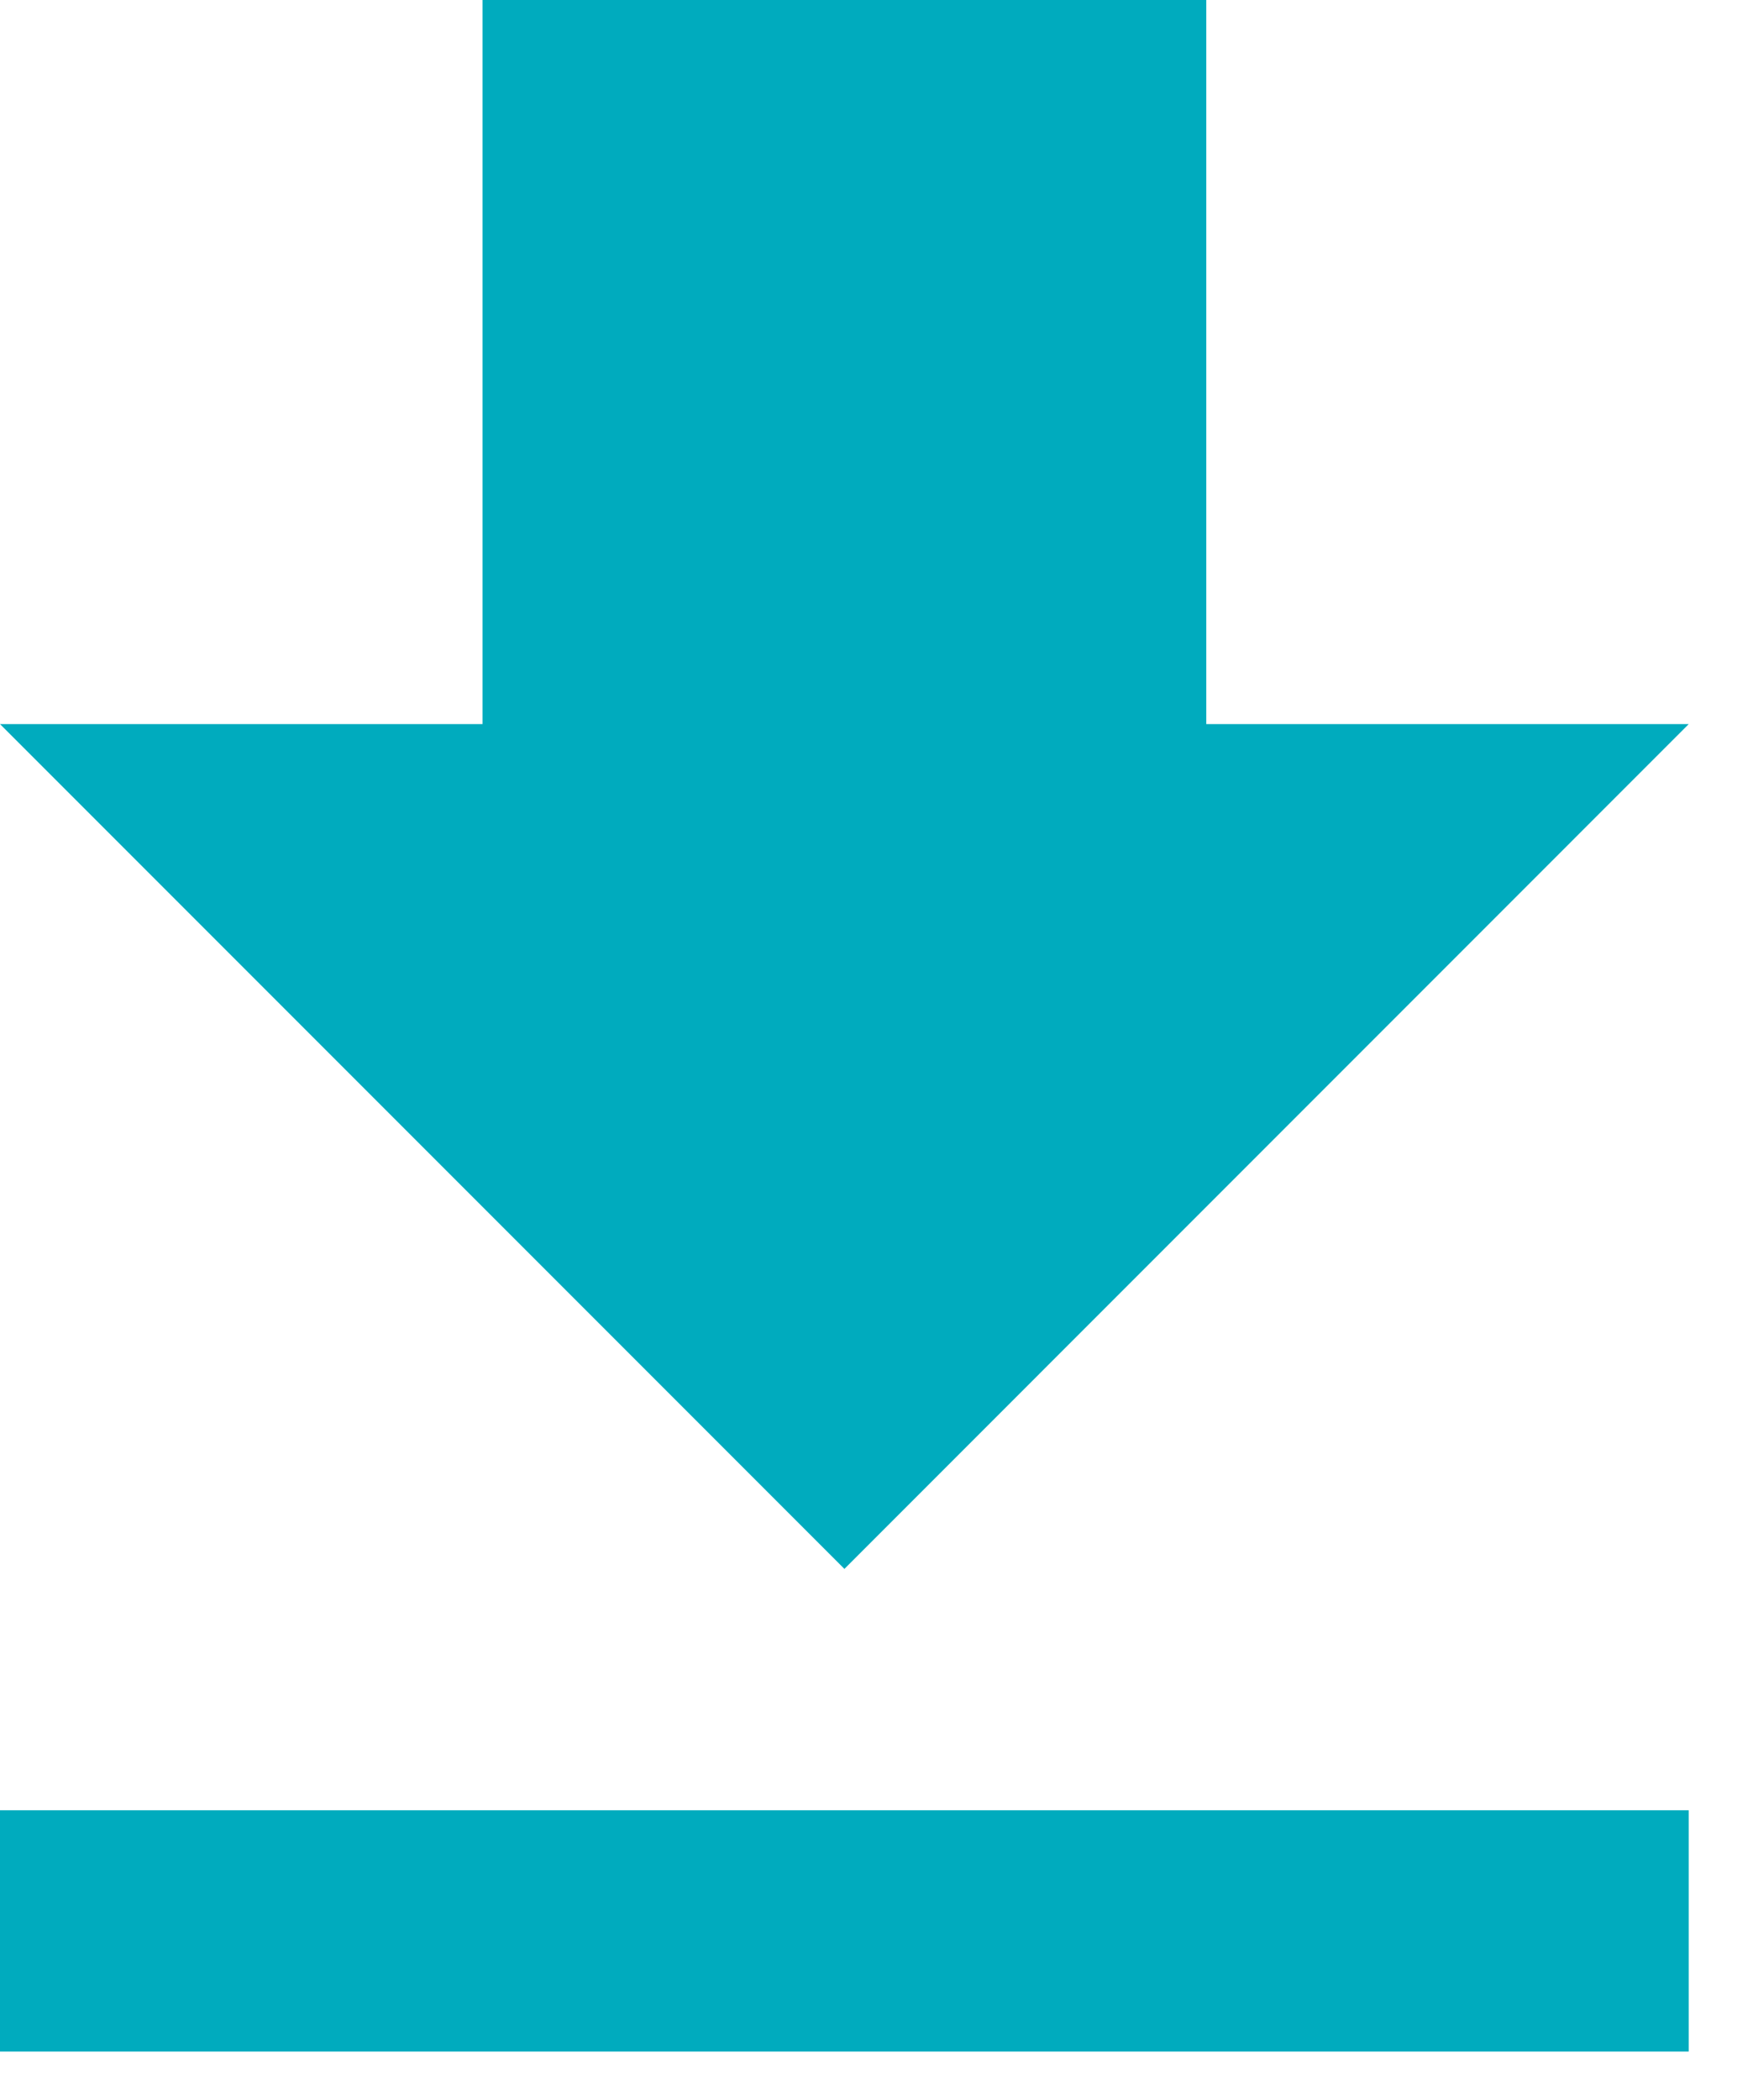 <?xml version="1.0" encoding="UTF-8"?>
<svg width="24px" height="29px" viewBox="0 0 24 29" version="1.1" xmlns="http://www.w3.org/2000/svg" xmlns:xlink="http://www.w3.org/1999/xlink">
    <!-- Generator: Sketch 54.1 (76490) - https://sketchapp.com -->
    <title>Icon / Download</title>
    <desc>Created with Sketch.</desc>
    <g id="Icon-/-Download" stroke="none" stroke-width="1" fill="none" fill-rule="evenodd">
        <path d="M23.333,10 L16.667,10 L16.667,-3.90798505e-14 L6.667,-3.90798505e-14 L6.667,10 L1.21147536e-12,10 L11.667,21.667 L23.333,10 L23.333,10 Z M1.21147536e-12,25 L1.21147536e-12,28.333 L23.333,28.333 L23.333,25 L1.21147536e-12,25 L1.21147536e-12,25 Z" id="Mask" fill="#00ABBE"></path>
    </g>
</svg>